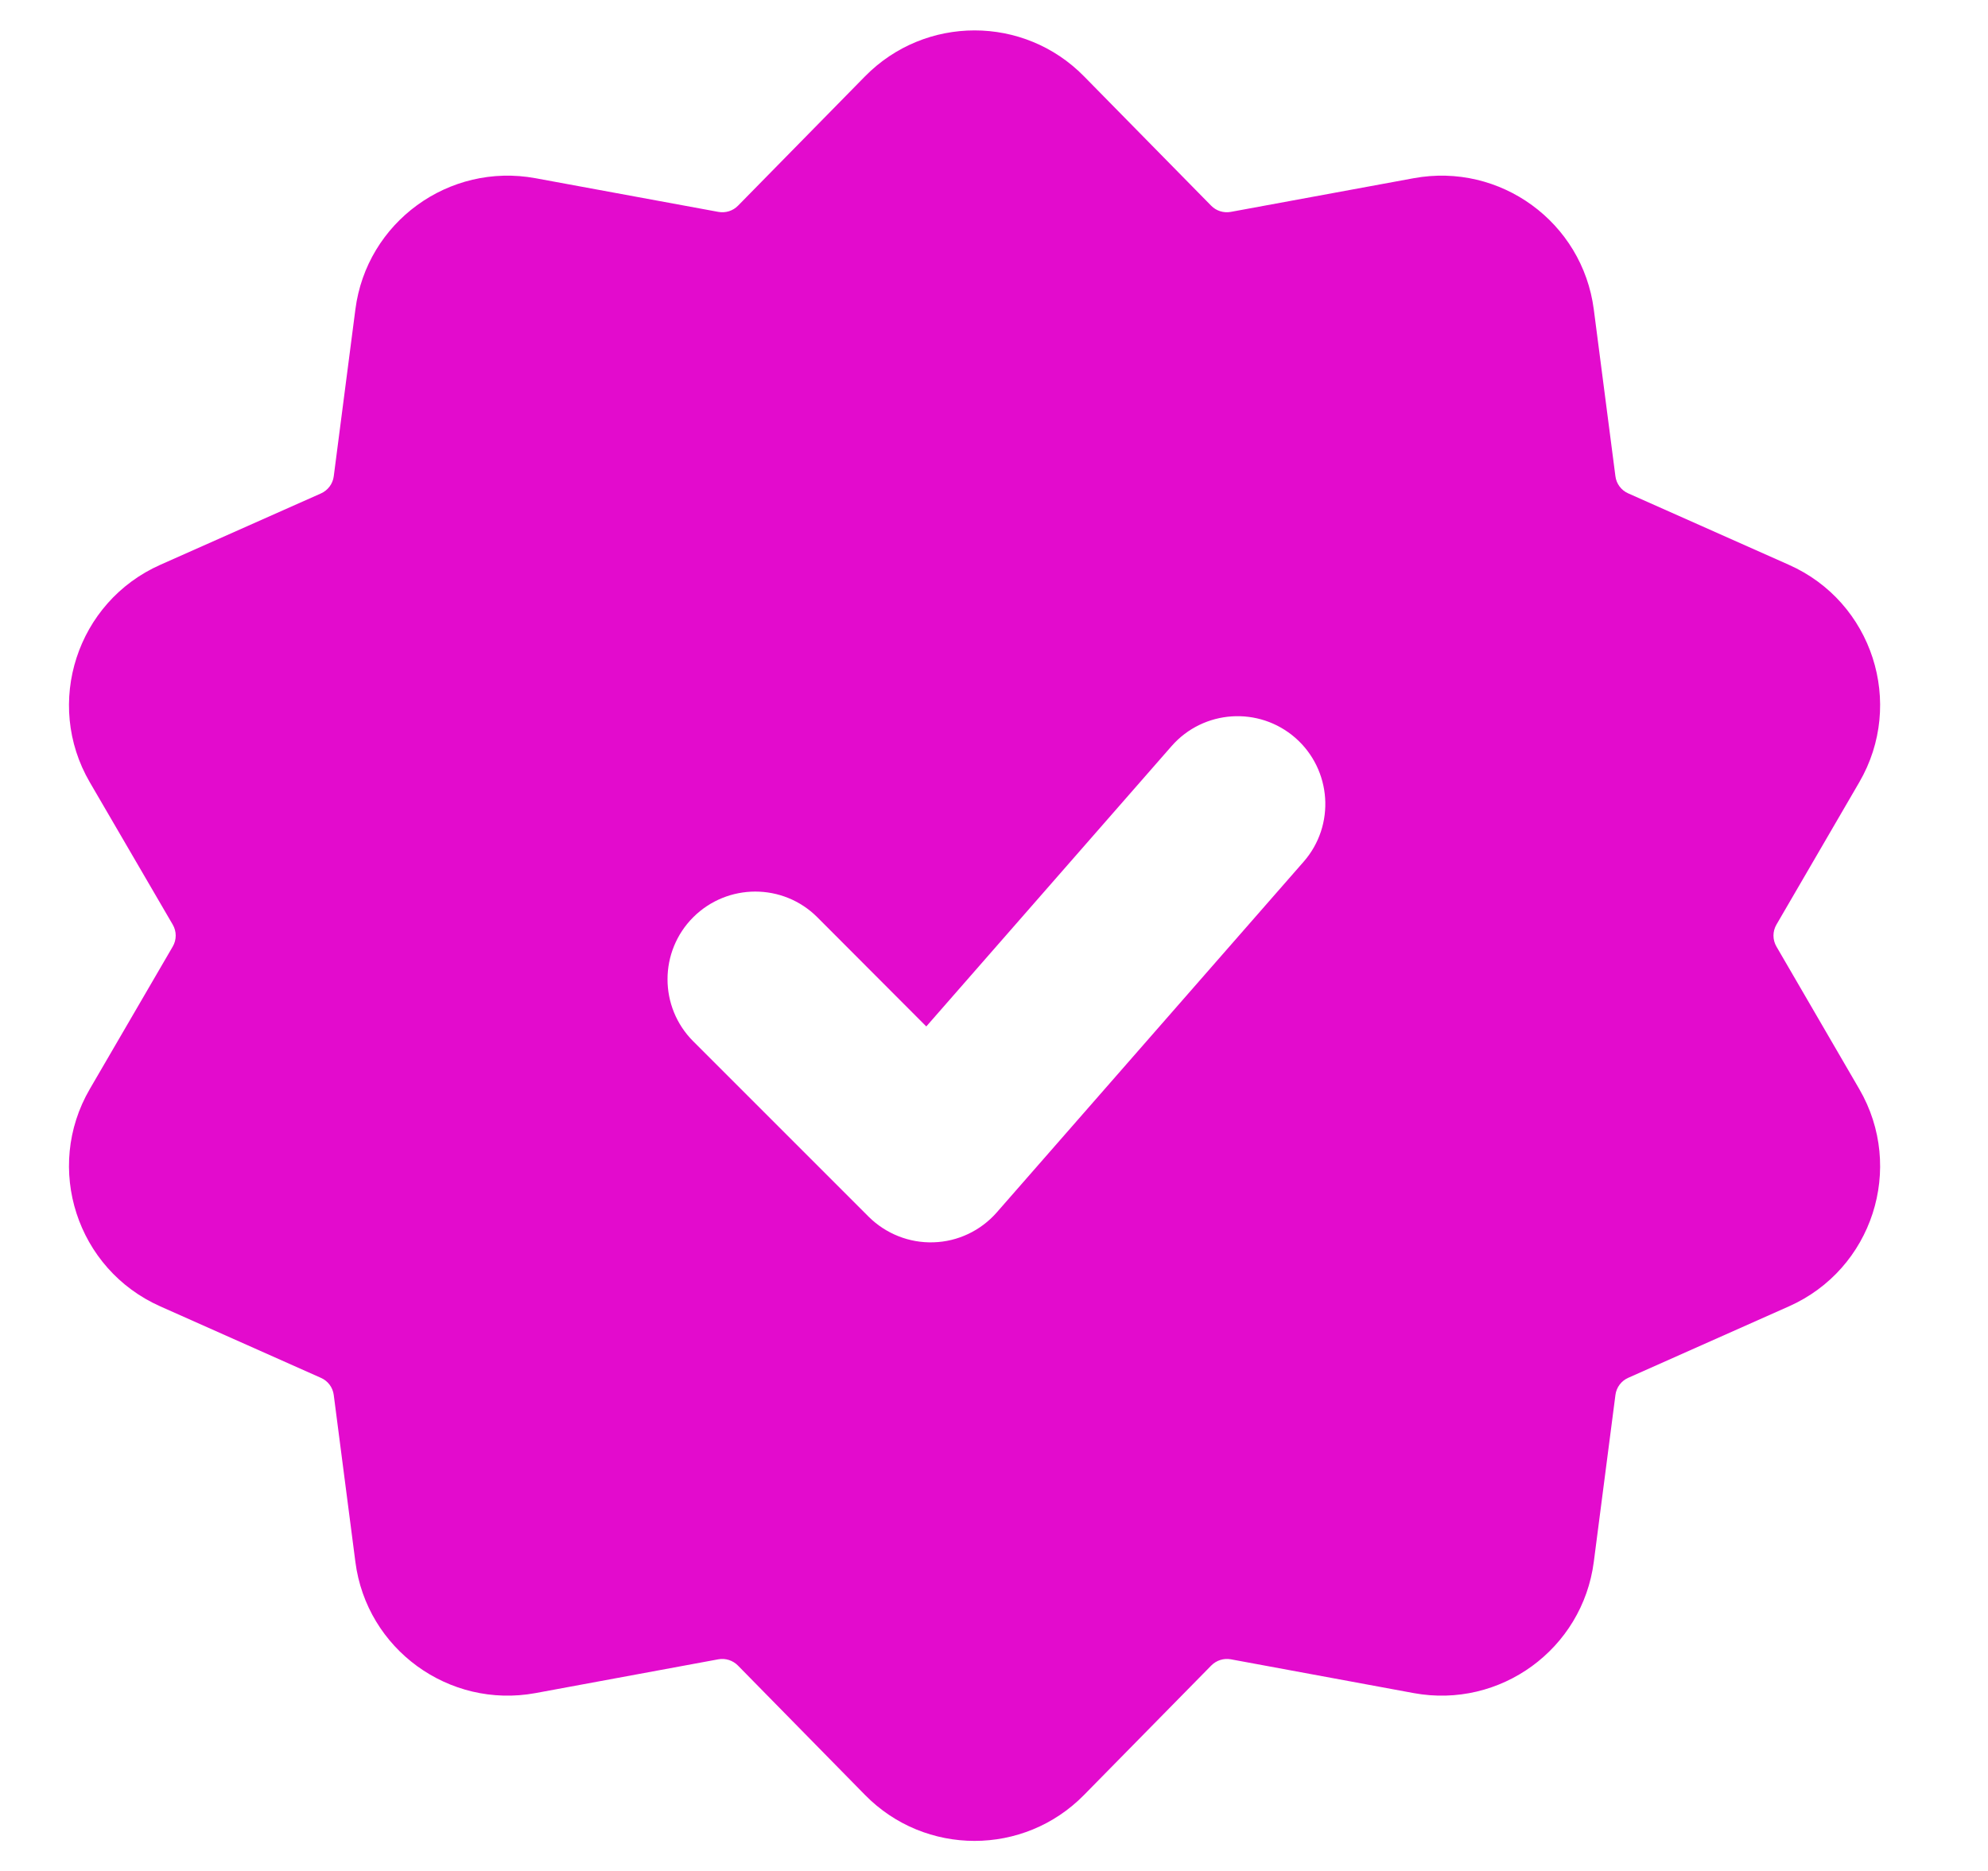 <svg width="17" height="16" viewBox="0 0 17 16" fill="none" xmlns="http://www.w3.org/2000/svg">
<path d="M7.397 0.653C7.912 0.129 8.756 0.129 9.27 0.653L10.357 1.759C10.401 1.804 10.464 1.823 10.525 1.812L12.089 1.524C12.829 1.388 13.532 1.9 13.629 2.646L13.814 4.073C13.822 4.137 13.864 4.193 13.923 4.219L15.297 4.83C16.012 5.147 16.292 6.015 15.899 6.69L15.191 7.907C15.157 7.965 15.157 8.037 15.191 8.095L15.899 9.313C16.292 9.988 16.012 10.855 15.297 11.172L13.923 11.783C13.864 11.809 13.822 11.865 13.814 11.93L13.629 13.357C13.532 14.103 12.829 14.615 12.089 14.479L10.525 14.19C10.464 14.179 10.401 14.199 10.357 14.244L9.27 15.35C8.756 15.874 7.911 15.874 7.397 15.35L6.311 14.244C6.267 14.199 6.204 14.179 6.143 14.19L4.579 14.479C3.839 14.615 3.135 14.103 3.039 13.357L2.854 11.93C2.846 11.865 2.804 11.809 2.744 11.783L1.371 11.172C0.657 10.855 0.375 9.988 0.768 9.313L1.477 8.095C1.511 8.037 1.511 7.965 1.477 7.907L0.768 6.69C0.375 6.015 0.657 5.147 1.371 4.83L2.744 4.22C2.803 4.194 2.846 4.138 2.854 4.073L3.039 2.646C3.135 1.9 3.839 1.388 4.579 1.524L6.143 1.812C6.204 1.823 6.267 1.804 6.311 1.759L7.397 0.653ZM11.077 6.31C10.765 6.038 10.292 6.069 10.019 6.38L7.921 8.778L6.989 7.844C6.696 7.551 6.221 7.552 5.928 7.844C5.635 8.137 5.635 8.612 5.928 8.905L7.428 10.405C7.575 10.551 7.776 10.631 7.983 10.624C8.19 10.618 8.386 10.525 8.523 10.369L11.148 7.369C11.421 7.057 11.388 6.583 11.077 6.31Z" fill="#E30BCD"/>
</svg>
